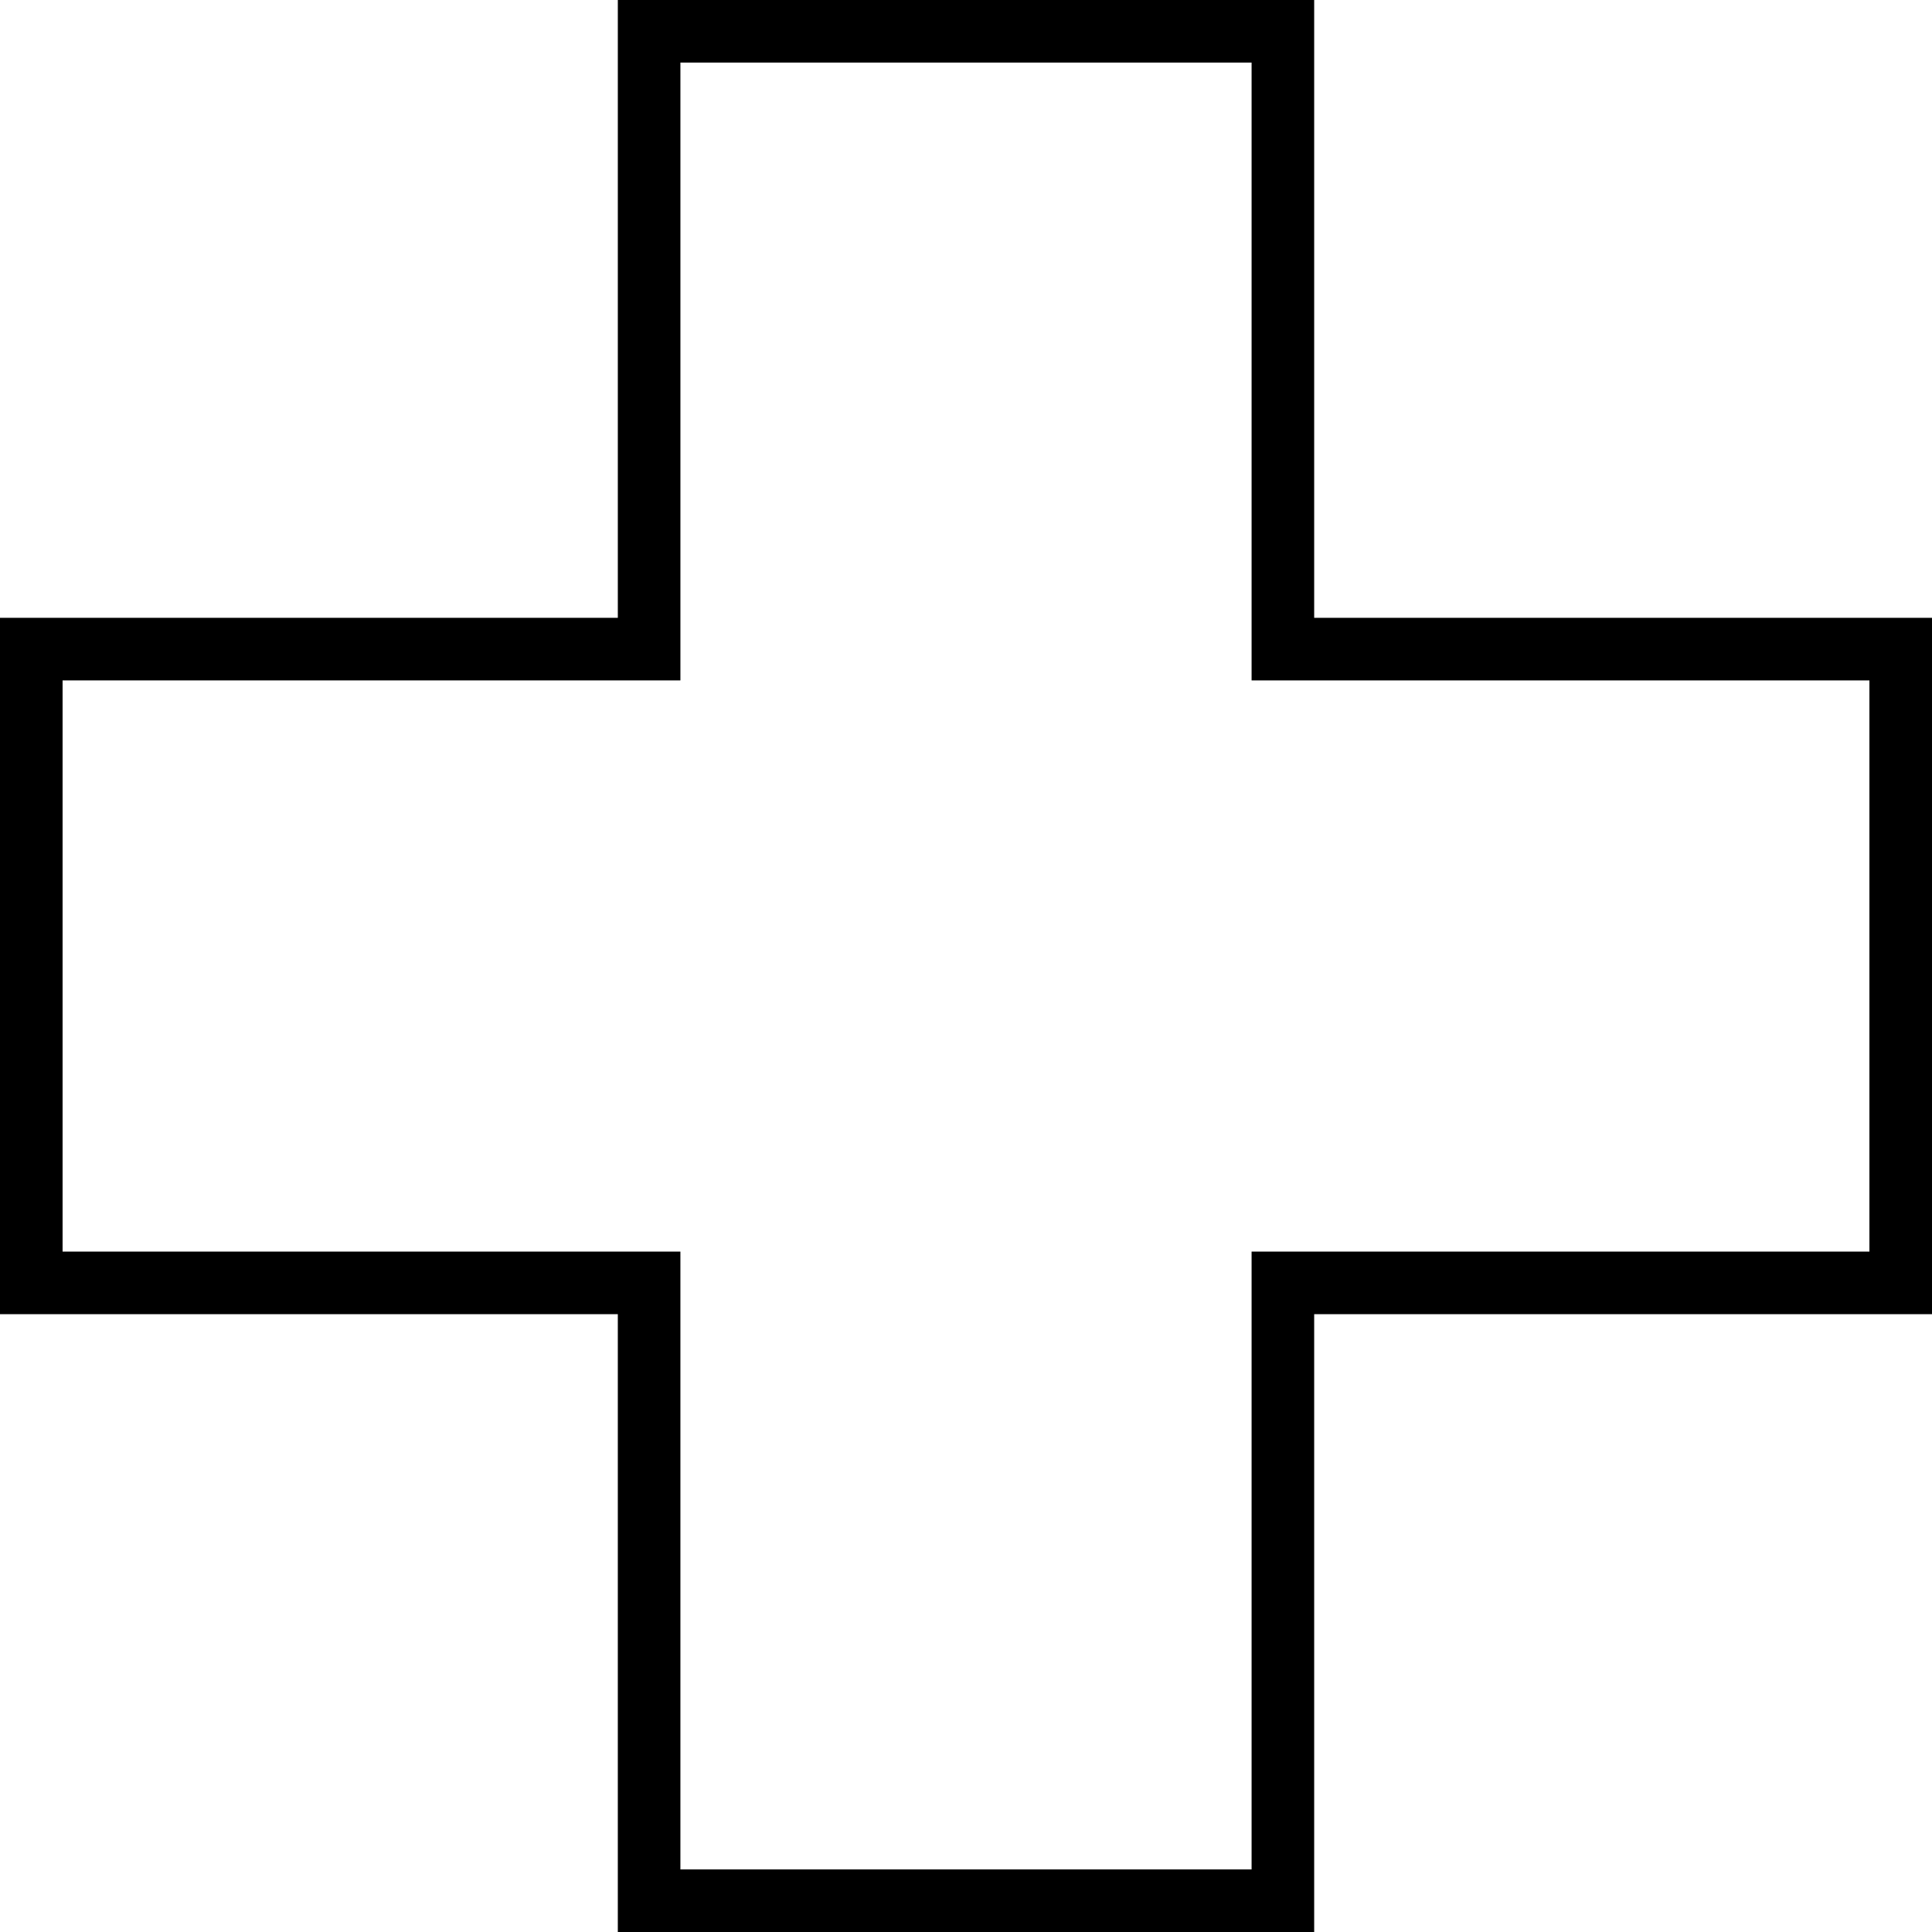 <?xml version="1.0" encoding="utf-8"?>
<!-- Generator: Adobe Illustrator 16.0.0, SVG Export Plug-In . SVG Version: 6.00 Build 0)  -->
<!DOCTYPE svg PUBLIC "-//W3C//DTD SVG 1.1//EN" "http://www.w3.org/Graphics/SVG/1.1/DTD/svg11.dtd">
<svg version="1.1" id="Layer_1" xmlns="http://www.w3.org/2000/svg" xmlns:xlink="http://www.w3.org/1999/xlink" x="0px" y="0px"
	 width="308.693px" height="308.693px" viewBox="-4.001 -4.001 308.693 308.693"
	 enable-background="new -4.001 -4.001 308.693 308.693" xml:space="preserve">
<path fill="none" stroke="#000000" stroke-width="10" d="M0.999,99.713h98.715V0.999h101.263v98.715h98.715v101.263h-98.715v98.715
	H99.713v-98.715H0.999V99.713z"/>
</svg>
